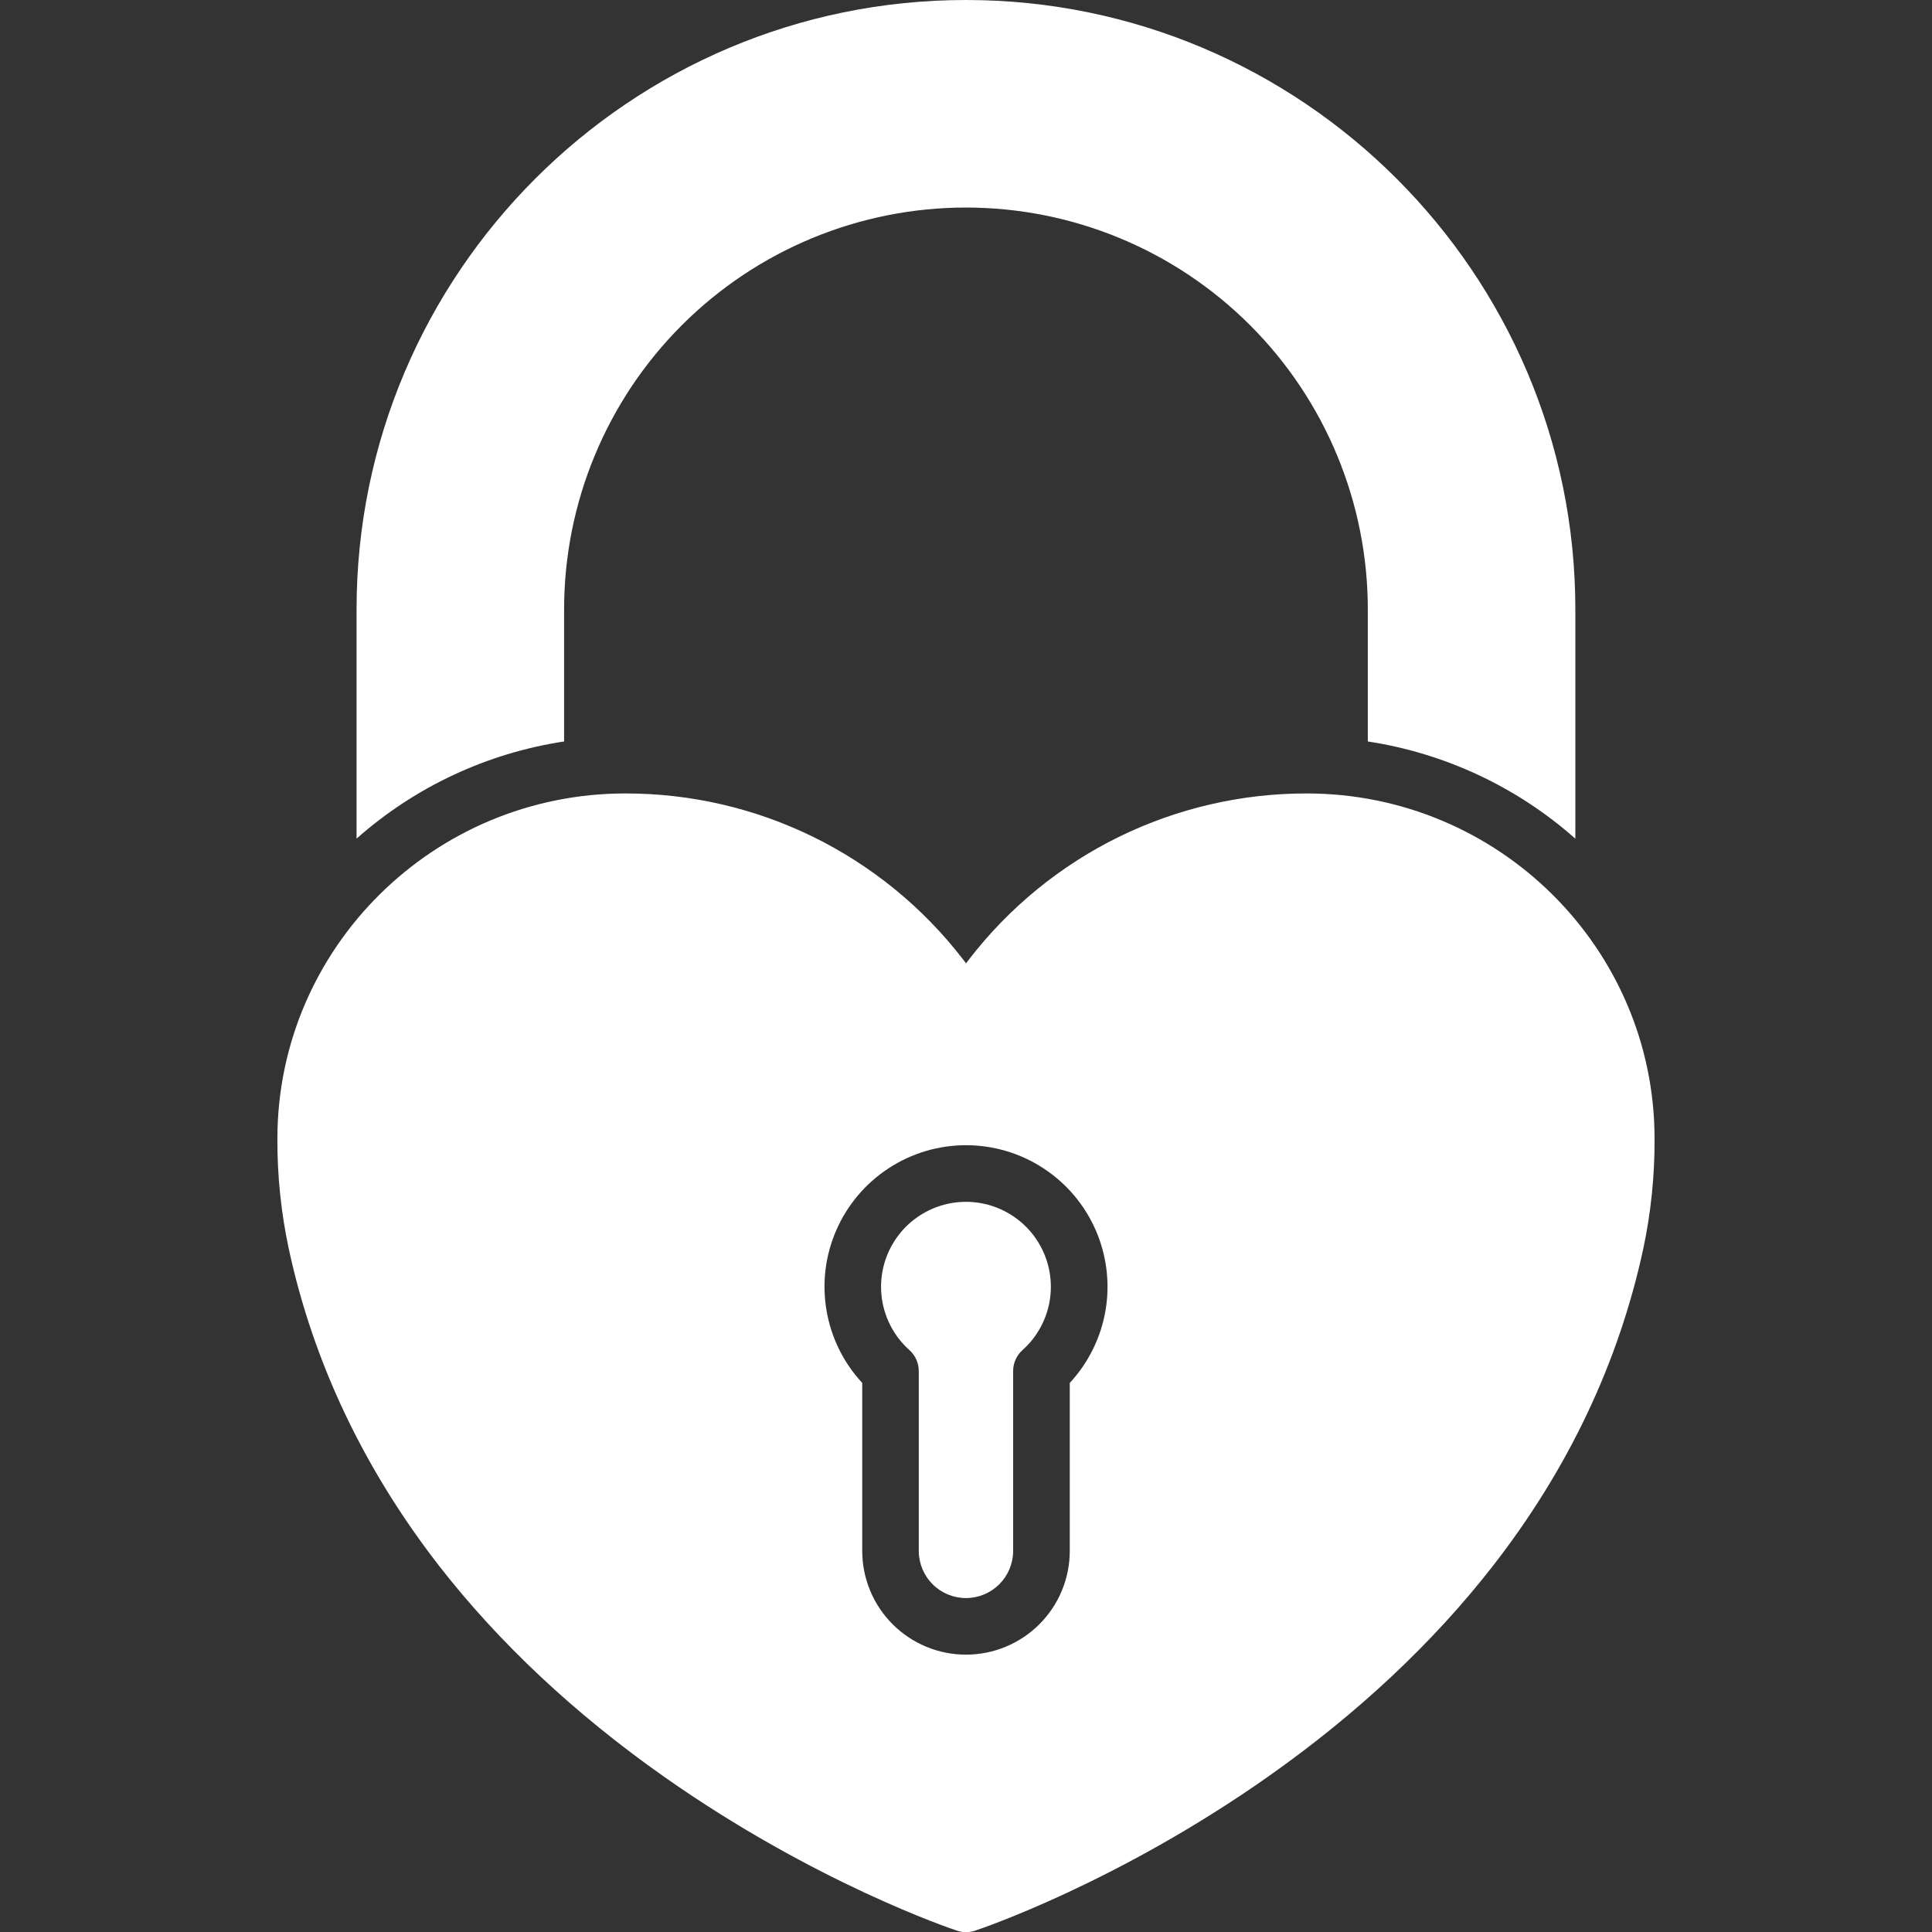 <svg width="45" height="45" viewBox="0 0 45 45" fill="none" xmlns="http://www.w3.org/2000/svg">
<rect x="0" y="0" width="45" height="45" fill="#333333" stroke="none"/>
<g clip-path="url(#clip0_354_1191)">
<path d="M13.139 14.194C13.139 11.712 14.125 9.331 15.88 7.576C17.636 5.82 20.017 4.834 22.499 4.834C24.982 4.834 27.362 5.82 29.118 7.576C30.873 9.331 31.859 11.712 31.859 14.194V17.27C33.655 17.544 35.334 18.33 36.693 19.535V14.194C36.693 6.368 30.326 0 22.499 0C14.672 0 8.305 6.368 8.305 14.194V19.533C9.664 18.328 11.343 17.543 13.139 17.27V14.194ZM22.499 27.993C22.099 27.993 21.707 28.115 21.378 28.342C21.048 28.569 20.795 28.891 20.652 29.265C20.509 29.639 20.483 30.048 20.577 30.437C20.672 30.826 20.882 31.178 21.181 31.445C21.25 31.506 21.305 31.582 21.343 31.666C21.381 31.751 21.4 31.842 21.4 31.935V36.123C21.4 36.414 21.516 36.694 21.722 36.9C21.928 37.106 22.208 37.222 22.499 37.222C22.79 37.222 23.07 37.106 23.276 36.9C23.482 36.694 23.598 36.414 23.598 36.123V31.935C23.598 31.842 23.617 31.751 23.655 31.666C23.693 31.582 23.748 31.506 23.817 31.445C24.116 31.178 24.326 30.826 24.421 30.437C24.515 30.048 24.489 29.639 24.346 29.265C24.203 28.891 23.95 28.569 23.62 28.342C23.291 28.115 22.899 27.993 22.499 27.993Z" fill="white"/>
<path d="M30.436 18.481C28.918 18.479 27.421 18.826 26.058 19.494C24.696 20.163 23.505 21.136 22.578 22.337L22.501 22.438L22.424 22.337C21.497 21.136 20.306 20.163 18.944 19.494C17.581 18.825 16.083 18.479 14.565 18.481C10.099 18.481 6.464 22.084 6.461 26.52C6.457 27.381 6.546 28.24 6.725 29.082C7.295 31.729 8.475 34.216 10.23 36.475C11.625 38.267 13.384 39.916 15.458 41.377C18.979 43.856 22.159 44.926 22.293 44.97C22.427 45.015 22.573 45.015 22.708 44.97C22.841 44.926 26.021 43.856 29.542 41.377C31.616 39.916 33.376 38.267 34.771 36.475C36.528 34.219 37.704 31.734 38.275 29.086C38.454 28.244 38.542 27.385 38.538 26.524C38.538 22.087 34.903 18.481 30.436 18.481ZM24.917 32.211V36.123C24.917 36.764 24.663 37.379 24.209 37.832C23.756 38.285 23.141 38.54 22.5 38.54C21.859 38.54 21.244 38.285 20.791 37.832C20.338 37.379 20.083 36.764 20.083 36.123V32.211C19.647 31.741 19.358 31.154 19.251 30.521C19.143 29.889 19.223 29.239 19.48 28.652C19.736 28.064 20.159 27.564 20.695 27.213C21.232 26.861 21.859 26.674 22.5 26.674C23.142 26.674 23.769 26.861 24.305 27.213C24.842 27.564 25.264 28.064 25.521 28.652C25.777 29.239 25.857 29.889 25.75 30.521C25.642 31.154 25.353 31.741 24.917 32.211Z" fill="white"/>
</g>
<defs>
<clipPath id="clip0_354_1191">
<rect width="45" height="45" fill="white"/>
</clipPath>
</defs>
</svg>
